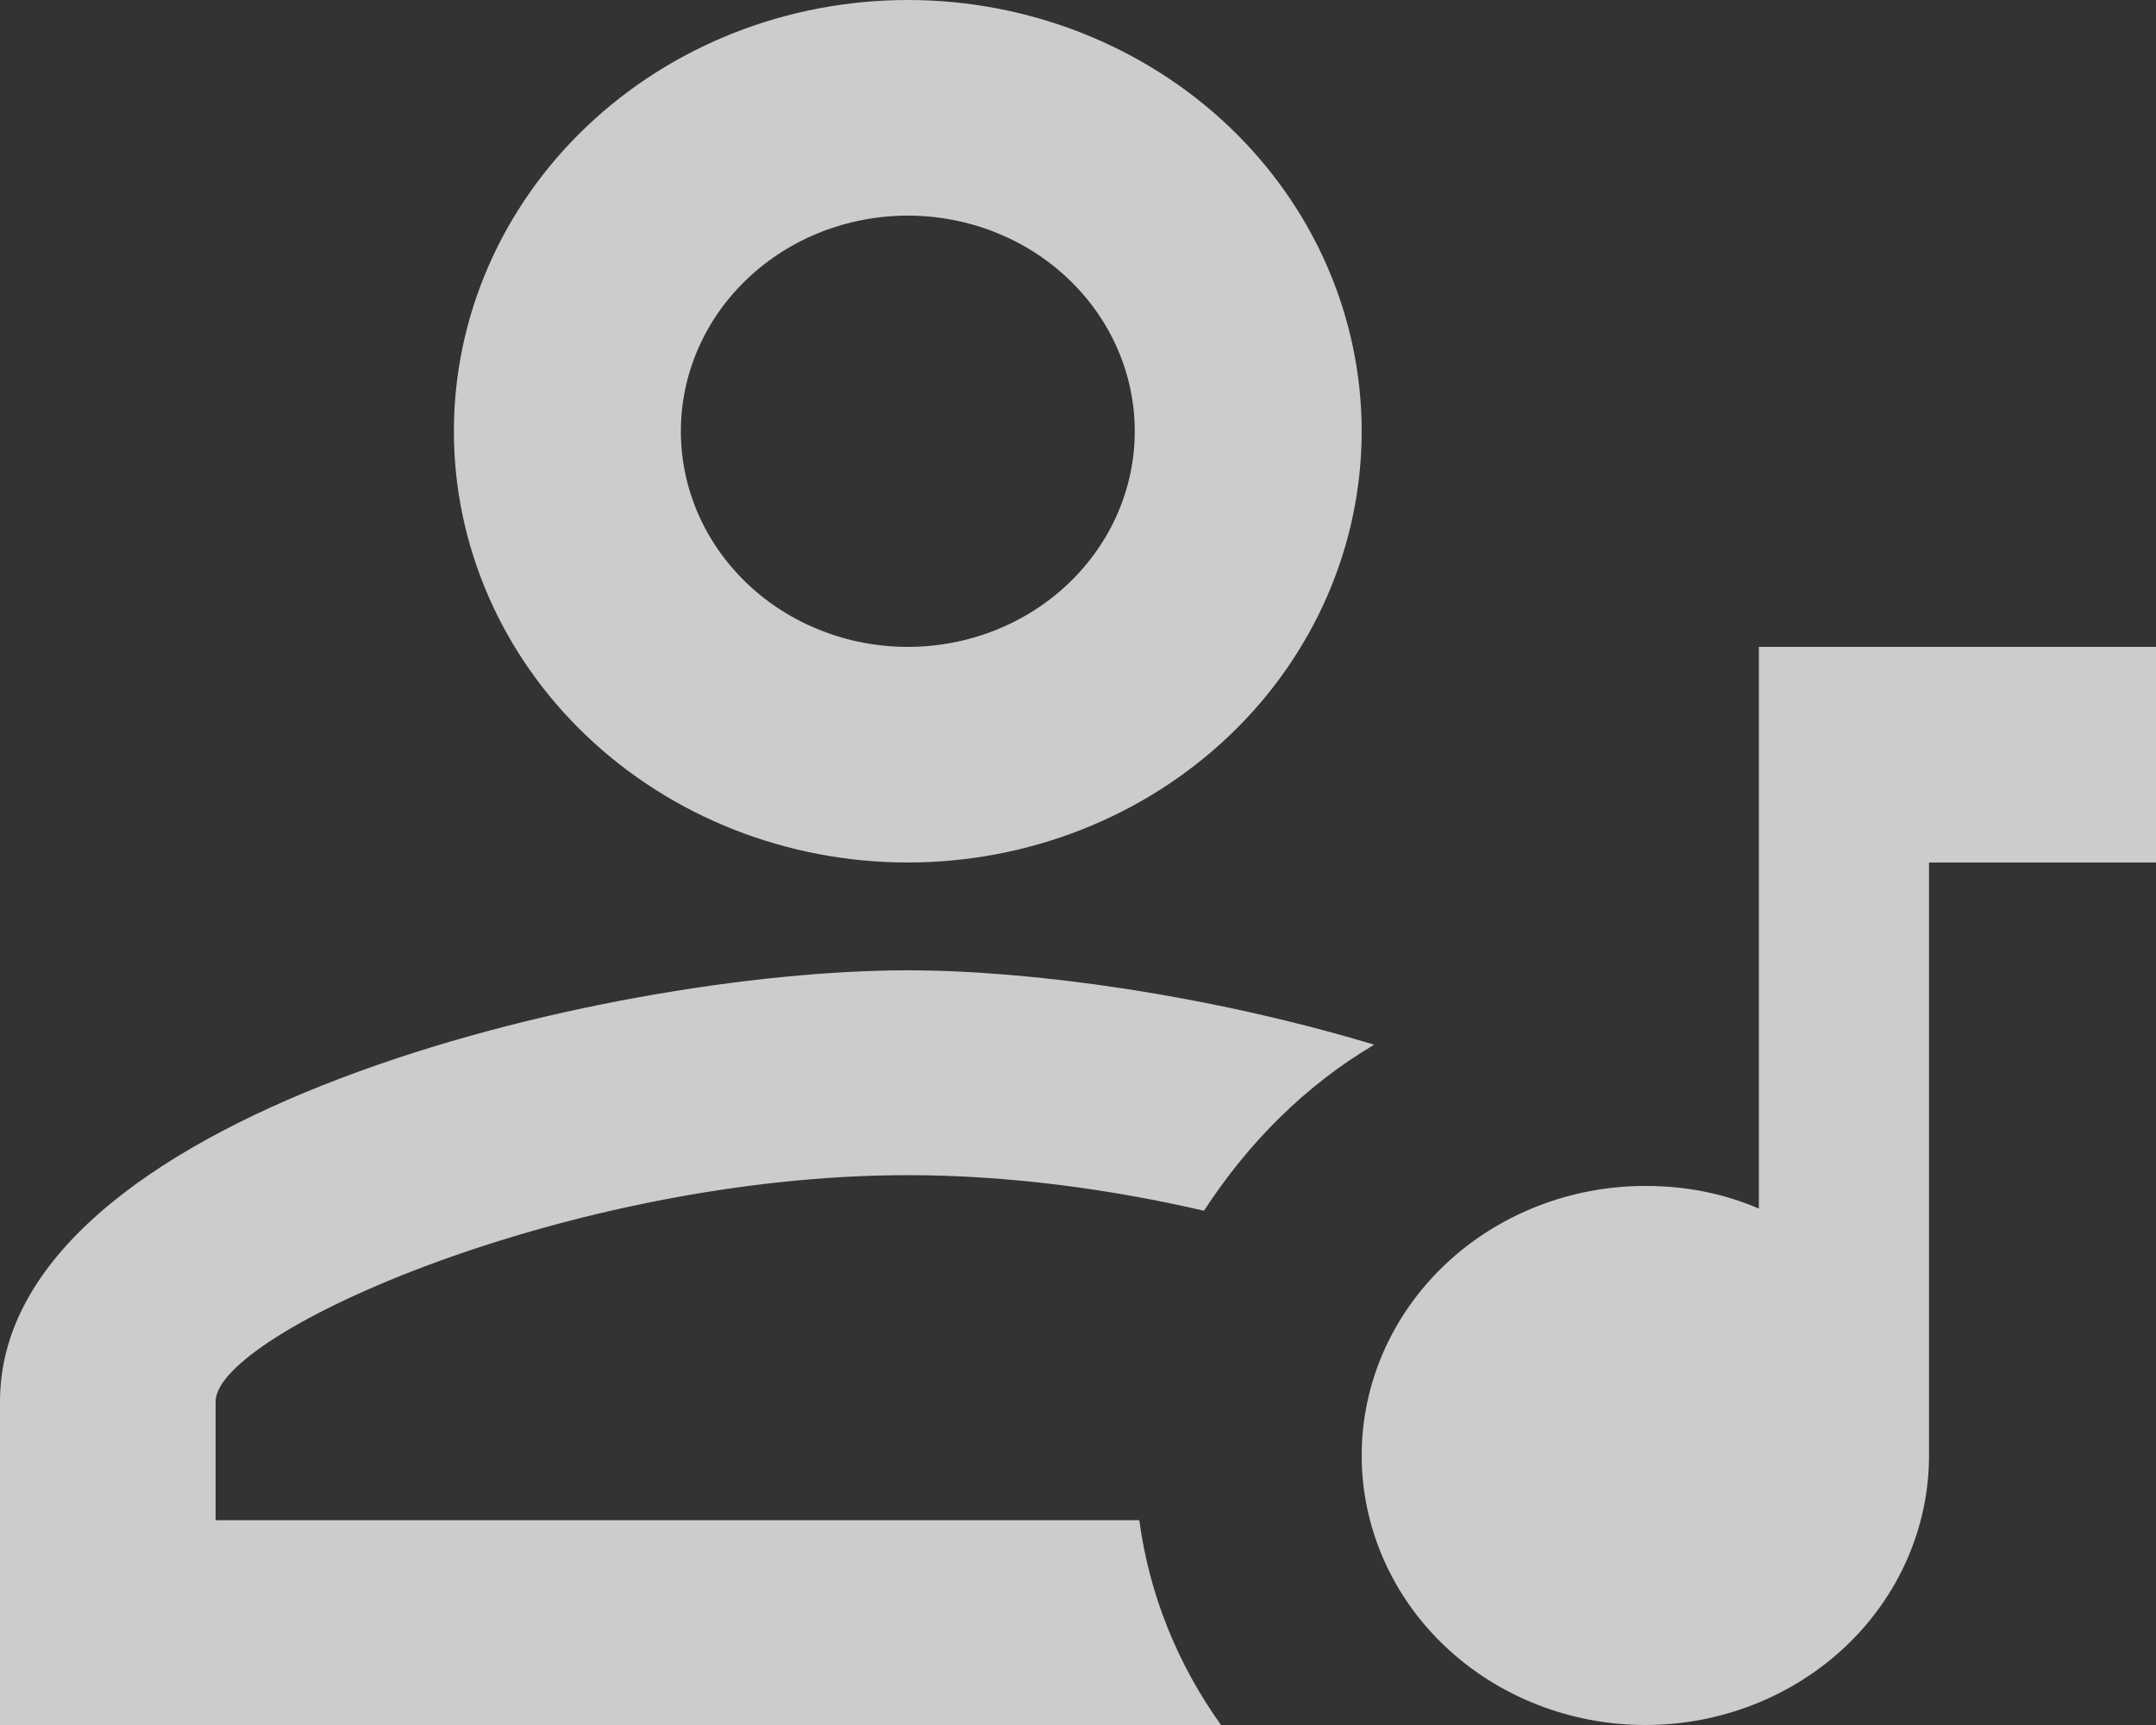 <svg width="40" height="32" viewBox="0 0 40 32" fill="none" xmlns="http://www.w3.org/2000/svg" xmlns:xlink="http://www.w3.org/1999/xlink">
<rect x="0" y="0" width="40" height="32" fill="#333333" stroke="none"/>
<path d="M16.842,0C19.075,0 21.217,0.843 22.797,2.343C24.376,3.843 25.263,5.878 25.263,8C25.263,10.122 24.376,12.157 22.797,13.657C21.217,15.157 19.075,16 16.842,16C14.609,16 12.467,15.157 10.888,13.657C9.308,12.157 8.421,10.122 8.421,8C8.421,5.878 9.308,3.843 10.888,2.343C12.467,0.843 14.609,0 16.842,0ZM16.842,4C15.725,4 14.654,4.421 13.865,5.172C13.075,5.922 12.632,6.939 12.632,8C12.632,9.061 13.075,10.078 13.865,10.828C14.654,11.579 15.725,12 16.842,12C17.959,12 19.03,11.579 19.819,10.828C20.609,10.078 21.053,9.061 21.053,8C21.053,6.939 20.609,5.922 19.819,5.172C19.03,4.421 17.959,4 16.842,4ZM16.842,18C19.158,18 22.442,18.46 25.495,19.38C24.211,20.14 23.158,21.2 22.337,22.46C20.611,22.06 18.716,21.8 16.842,21.8C10.589,21.8 4,24.72 4,26L4,28.2L21.137,28.2C21.326,29.6 21.853,30.88 22.653,32L0,32L0,26C0,20.68 11.221,18 16.842,18ZM32.632,12L40,12L40,16L35.789,16L35.789,27C35.789,28.326 35.235,29.598 34.248,30.536C33.261,31.473 31.922,32 30.526,32C29.13,32 27.792,31.473 26.805,30.536C25.818,29.598 25.263,28.326 25.263,27C25.263,25.674 25.818,24.402 26.805,23.464C27.792,22.527 29.13,22 30.526,22C31.284,22 31.979,22.14 32.632,22.42L32.632,12Z" fill="#FFFFFF" fill-opacity="0.75"/>
</svg>
